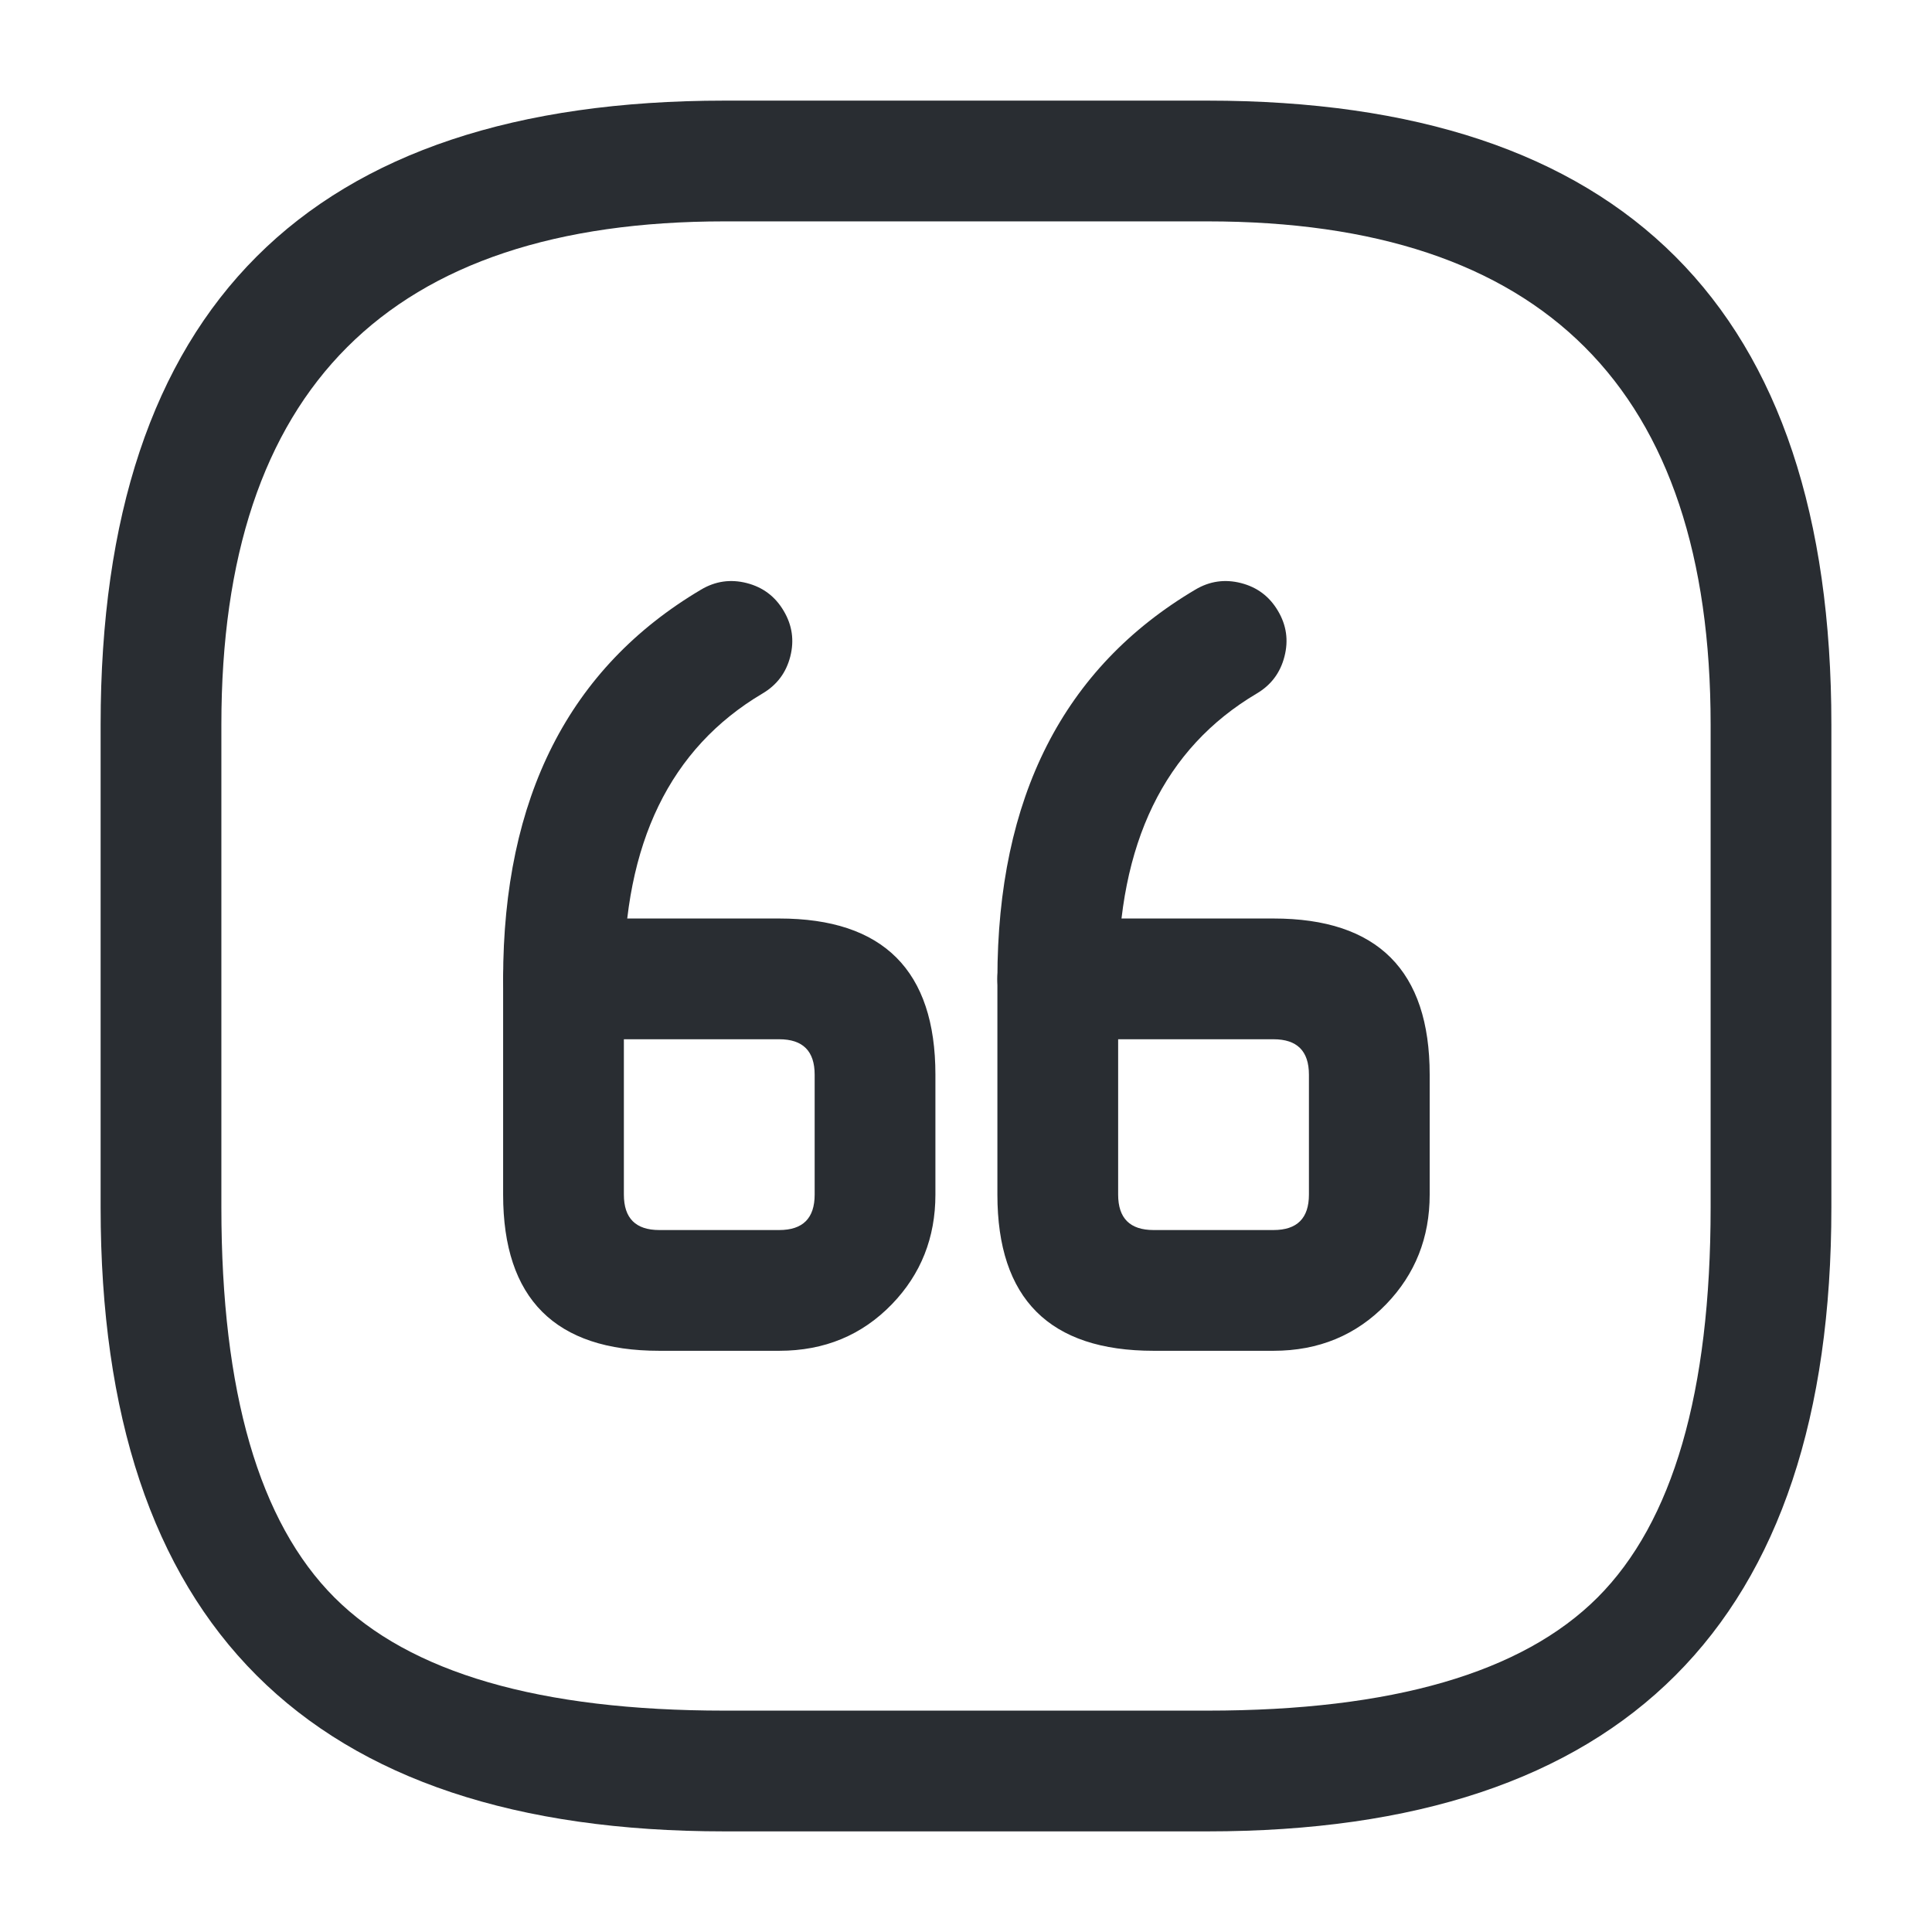 <svg xmlns="http://www.w3.org/2000/svg" width="24" height="24" viewBox="0 0 24 24">
  <defs/>
  <path fill="#292D32" d="M9,22.75 Q1.25,22.75 1.25,15 L1.25,9 Q1.25,1.25 9,1.25 L15,1.25 Q22.75,1.25 22.75,9 L22.75,15 Q22.75,22.75 15,22.75 Z M9,21.25 L15,21.25 Q18.439,21.25 19.845,19.845 Q21.25,18.439 21.25,15 L21.25,9 Q21.25,2.75 15,2.75 L9,2.75 Q2.75,2.75 2.75,9 L2.75,15 Q2.75,18.439 4.155,19.845 Q5.561,21.25 9,21.25 Z"/>
  <path fill="#292D32" d="M7,11.41 L9.68,11.41 Q11.62,11.41 11.62,13.35 L11.62,14.84 Q11.62,15.641 11.081,16.2 Q10.521,16.78 9.68,16.78 L8.19,16.78 Q6.25,16.78 6.25,14.84 L6.25,12.16 Q6.25,11.849 6.47,11.63 Q6.689,11.41 7,11.41 Z M7.75,12.91 L7.75,14.84 Q7.75,15.28 8.19,15.28 L9.68,15.28 Q10.12,15.28 10.12,14.84 L10.12,13.35 Q10.12,12.91 9.68,12.91 L7.75,12.91 Z"/>
  <path fill="#292D32" d="M6.25,12.16 Q6.25,8.781 8.708,7.325 Q8.975,7.166 9.276,7.243 Q9.577,7.32 9.735,7.588 Q9.894,7.855 9.817,8.156 Q9.74,8.457 9.472,8.615 Q7.75,9.635 7.75,12.16 Q7.75,12.471 7.53,12.69 Q7.311,12.91 7,12.91 Q6.689,12.91 6.47,12.69 Q6.25,12.471 6.25,12.16 Z"/>
  <path fill="#292D32" d="M13.14,11.41 L15.82,11.41 Q17.76,11.41 17.76,13.35 L17.76,14.84 Q17.76,15.641 17.221,16.2 Q16.661,16.78 15.82,16.78 L14.33,16.78 Q12.39,16.78 12.39,14.84 L12.39,12.16 Q12.39,11.849 12.61,11.63 Q12.829,11.41 13.14,11.41 Z M13.89,12.91 L13.89,14.84 Q13.89,15.28 14.33,15.28 L15.82,15.28 Q16.26,15.28 16.26,14.84 L16.26,13.35 Q16.26,12.91 15.82,12.91 L13.89,12.91 Z"/>
  <path fill="#292D32" d="M12.39,12.16 Q12.39,8.781 14.848,7.325 Q15.115,7.166 15.416,7.243 Q15.717,7.32 15.875,7.588 Q16.034,7.855 15.956,8.156 Q15.879,8.457 15.612,8.615 Q13.89,9.635 13.89,12.16 Q13.89,12.471 13.67,12.69 Q13.451,12.91 13.14,12.91 Q12.829,12.91 12.61,12.69 Q12.39,12.471 12.39,12.16 Z"/>
</svg>

